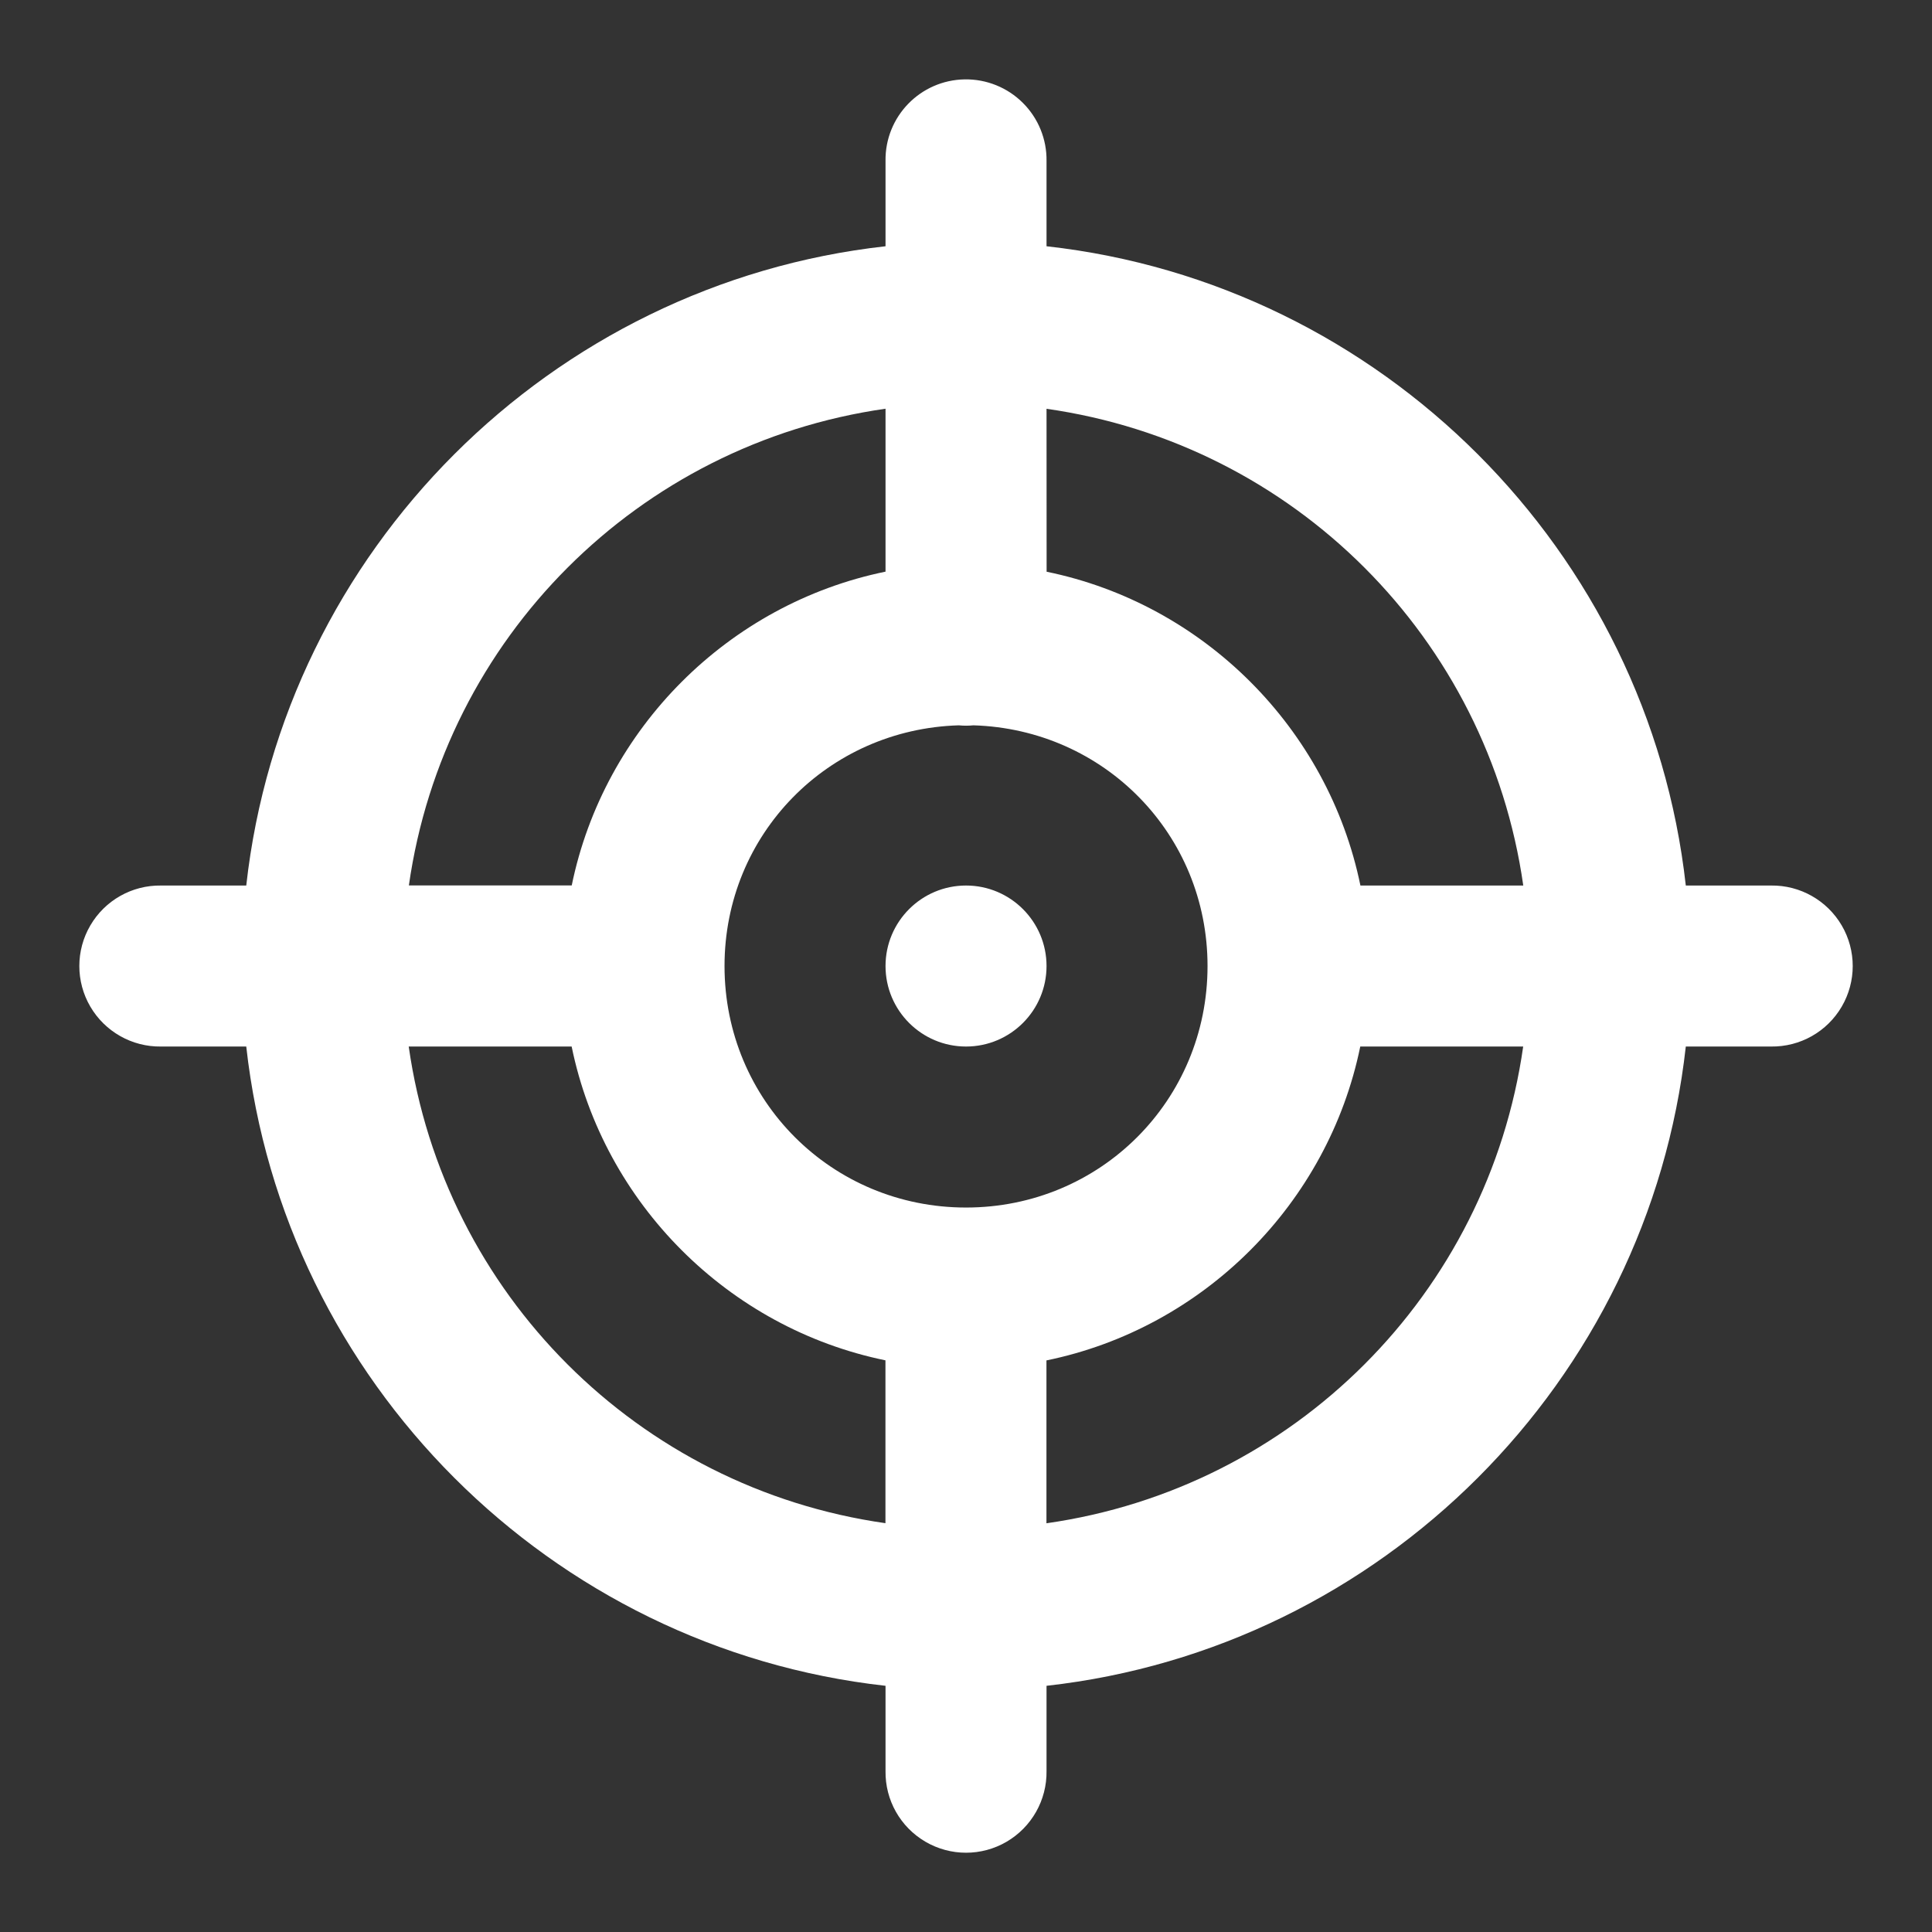 <svg xmlns="http://www.w3.org/2000/svg" xmlns:xlink="http://www.w3.org/1999/xlink" viewBox="0,0,256,256" width="24px" height="24px" fill-rule="nonzero"><rect x="0" y="0" width="256" height="256" fill="#333333" stroke="none"/><g fill="#ffffff" fill-rule="nonzero" stroke="none" stroke-width="1" stroke-linecap="butt" stroke-linejoin="miter" stroke-miterlimit="10" stroke-dasharray="" stroke-dashoffset="0" font-family="none" font-weight="none" font-size="none" text-anchor="none" style="mix-blend-mode: normal"><g transform="scale(10.667,10.667)"><path d="M11.984,0.986c-0.552,0.009 -0.992,0.462 -0.984,1.014v1.059c-4.161,0.464 -7.478,3.78 -7.941,7.941h-1.059c-0.361,-0.005 -0.696,0.184 -0.878,0.496c-0.182,0.311 -0.182,0.697 0,1.008c0.182,0.311 0.517,0.501 0.878,0.496h1.059c0.464,4.161 3.78,7.478 7.941,7.941v1.059c-0.005,0.361 0.184,0.696 0.496,0.878c0.311,0.182 0.697,0.182 1.008,0c0.311,-0.182 0.501,-0.517 0.496,-0.878v-1.059c4.161,-0.464 7.478,-3.78 7.941,-7.941h1.059c0.361,0.005 0.696,-0.184 0.878,-0.496c0.182,-0.311 0.182,-0.697 0,-1.008c-0.182,-0.311 -0.517,-0.501 -0.878,-0.496h-1.059c-0.464,-4.161 -3.78,-7.478 -7.941,-7.941v-1.059c0.004,-0.27 -0.102,-0.531 -0.294,-0.722c-0.191,-0.191 -0.452,-0.296 -0.722,-0.292zM11,5.078v2.023c-1.951,0.4 -3.498,1.947 -3.898,3.898h-2.023c0.437,-3.072 2.85,-5.485 5.922,-5.922zM13,5.078c3.072,0.437 5.485,2.85 5.922,5.922h-2.023c-0.4,-1.951 -1.947,-3.498 -3.898,-3.898zM11.91,9.01c0.06,0.006 0.121,0.006 0.182,0c1.624,0.049 2.908,1.353 2.908,2.99c0,1.669 -1.331,3 -3,3c-1.669,0 -3,-1.331 -3,-3c0,-1.638 1.285,-2.942 2.91,-2.99zM12,11c-0.552,0 -1,0.448 -1,1c0,0.552 0.448,1 1,1c0.552,0 1,-0.448 1,-1c0,-0.552 -0.448,-1 -1,-1zM5.078,13h2.023c0.4,1.951 1.947,3.498 3.898,3.898v2.023c-3.072,-0.437 -5.485,-2.85 -5.922,-5.922zM16.898,13h2.023c-0.437,3.072 -2.85,5.485 -5.922,5.922v-2.023c1.951,-0.4 3.498,-1.947 3.898,-3.898z"></path></g></g></svg>